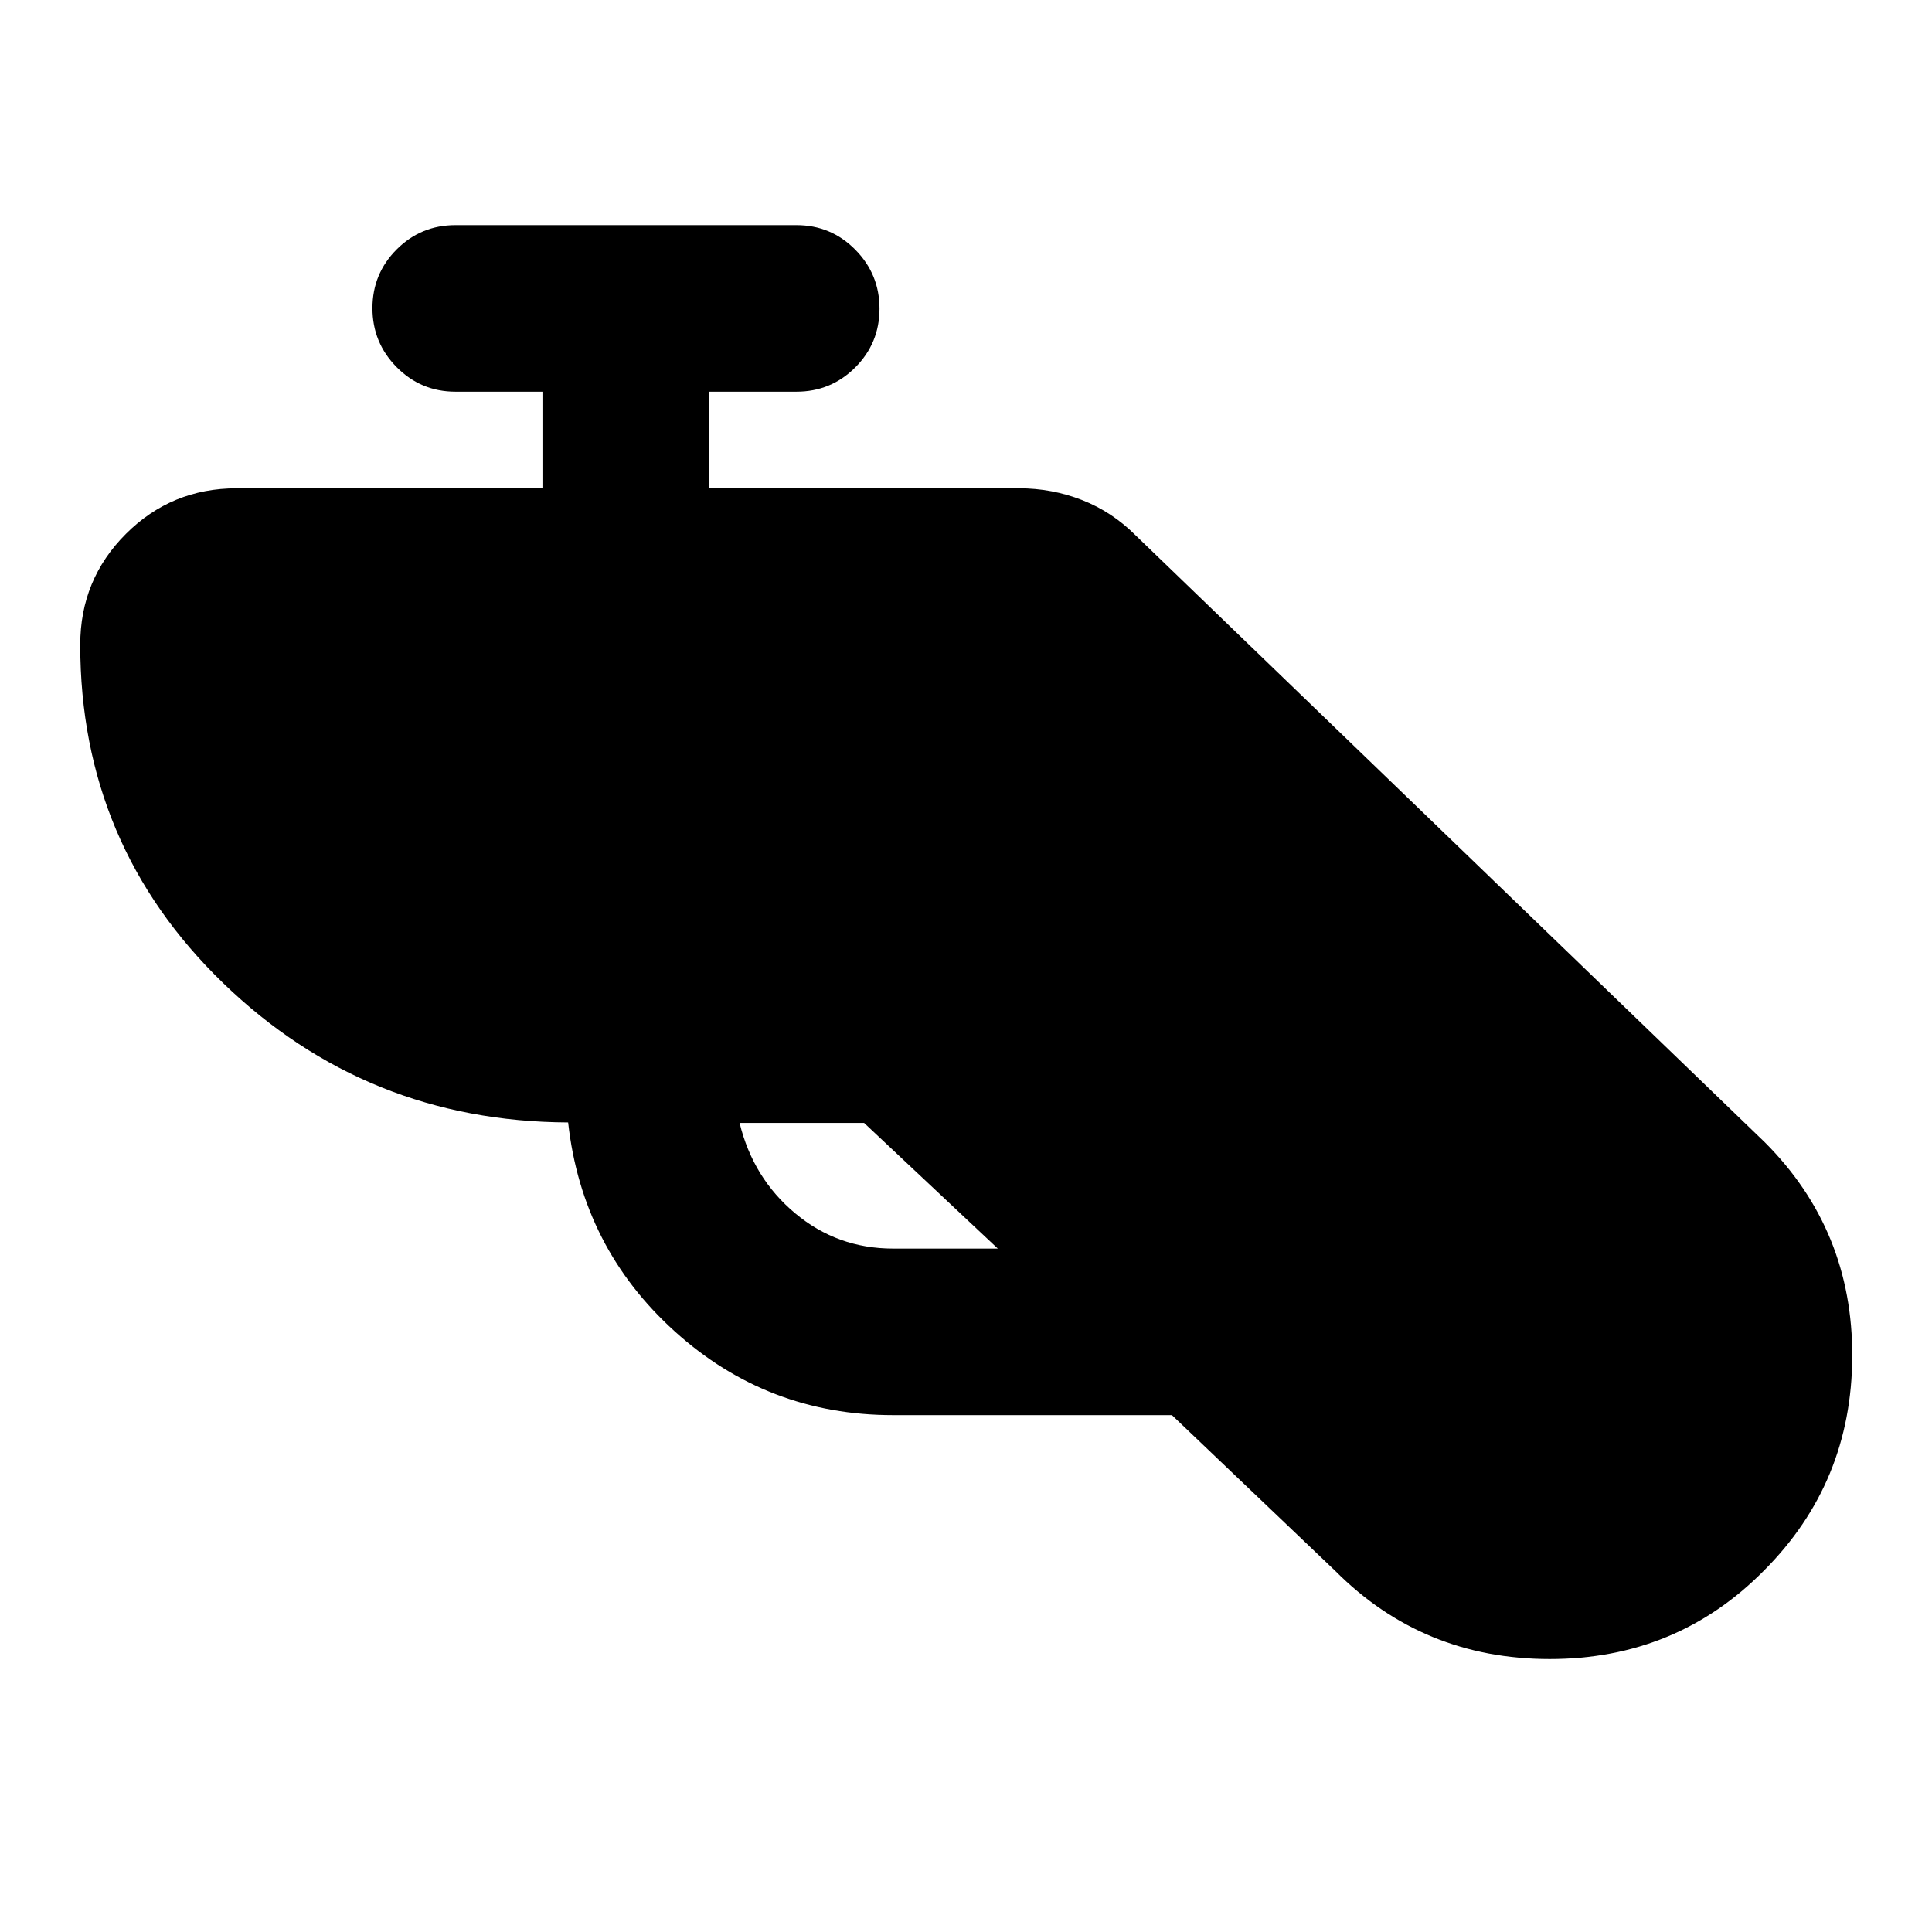 <svg xmlns="http://www.w3.org/2000/svg" height="20" viewBox="0 -960 960 960" width="20"><path d="M443.761-256.826q-62.435 0-108.489-41.619-46.055-41.62-52.968-103.816-100.239-.478-171.337-69.163-71.098-68.685-71.098-168.206 0-32.392 22.674-55.066t55.066-22.674h151.934v-48h-43.217q-17.152 0-29.207-12.173-12.054-12.174-12.054-29.327 0-17.152 12.054-29.206 12.055-12.055 29.207-12.055h169.435q17.152 0 29.206 12.174 12.055 12.174 12.055 29.327 0 17.152-12.055 29.206-12.054 12.054-29.206 12.054h-43.457v48H506.37q16.391 0 31.304 5.837t26.587 17.511l312.674 301.631q43.674 43.674 43.435 106.424-.239 62.75-43.913 106.424-43.435 43.913-106.424 43.913-62.99 0-106.663-43.913l-81.044-77.283H443.761ZM429.37-402.022H367.5q6.674 27.413 27.641 44.924 20.968 17.511 48.62 17.511h52.043l-66.434-62.435Z"/></svg>